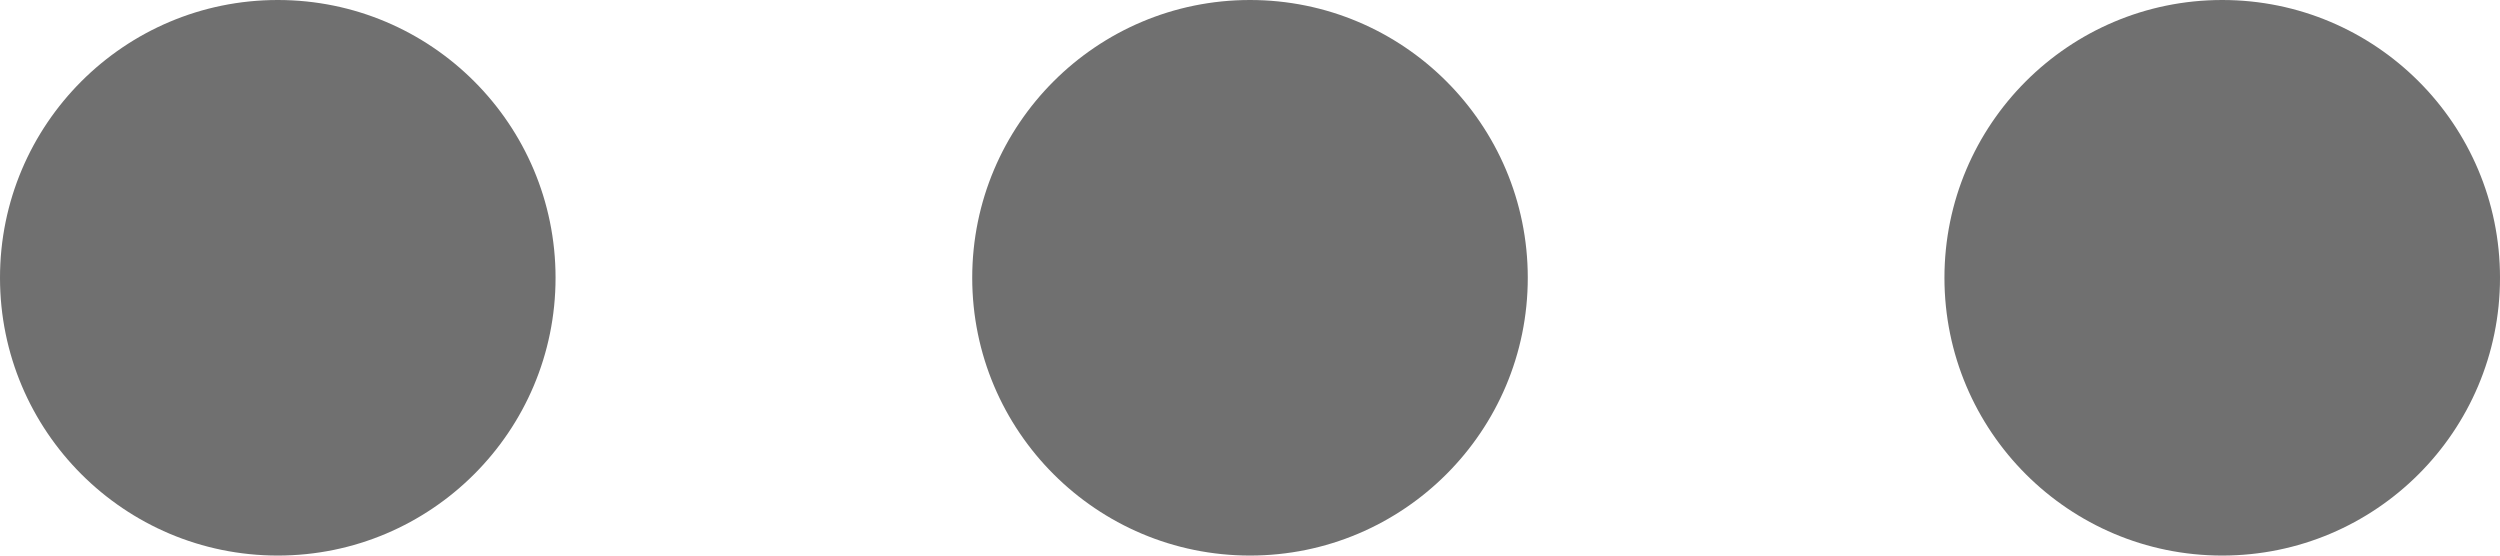 <svg xmlns="http://www.w3.org/2000/svg" width="36" height="8" viewBox="0 0 36 8">
  <g id="Group_1043" data-name="Group 1043" transform="translate(-1511 -200)">
    <circle id="Ellipse_51" data-name="Ellipse 51" cx="4" cy="4" r="4" transform="translate(1539 200)" fill="#707070"/>
    <circle id="Ellipse_52" data-name="Ellipse 52" cx="4" cy="4" r="4" transform="translate(1525 200)" fill="#707070"/>
    <circle id="Ellipse_53" data-name="Ellipse 53" cx="4" cy="4" r="4" transform="translate(1511 200)" fill="#707070"/>
  </g>
</svg>
